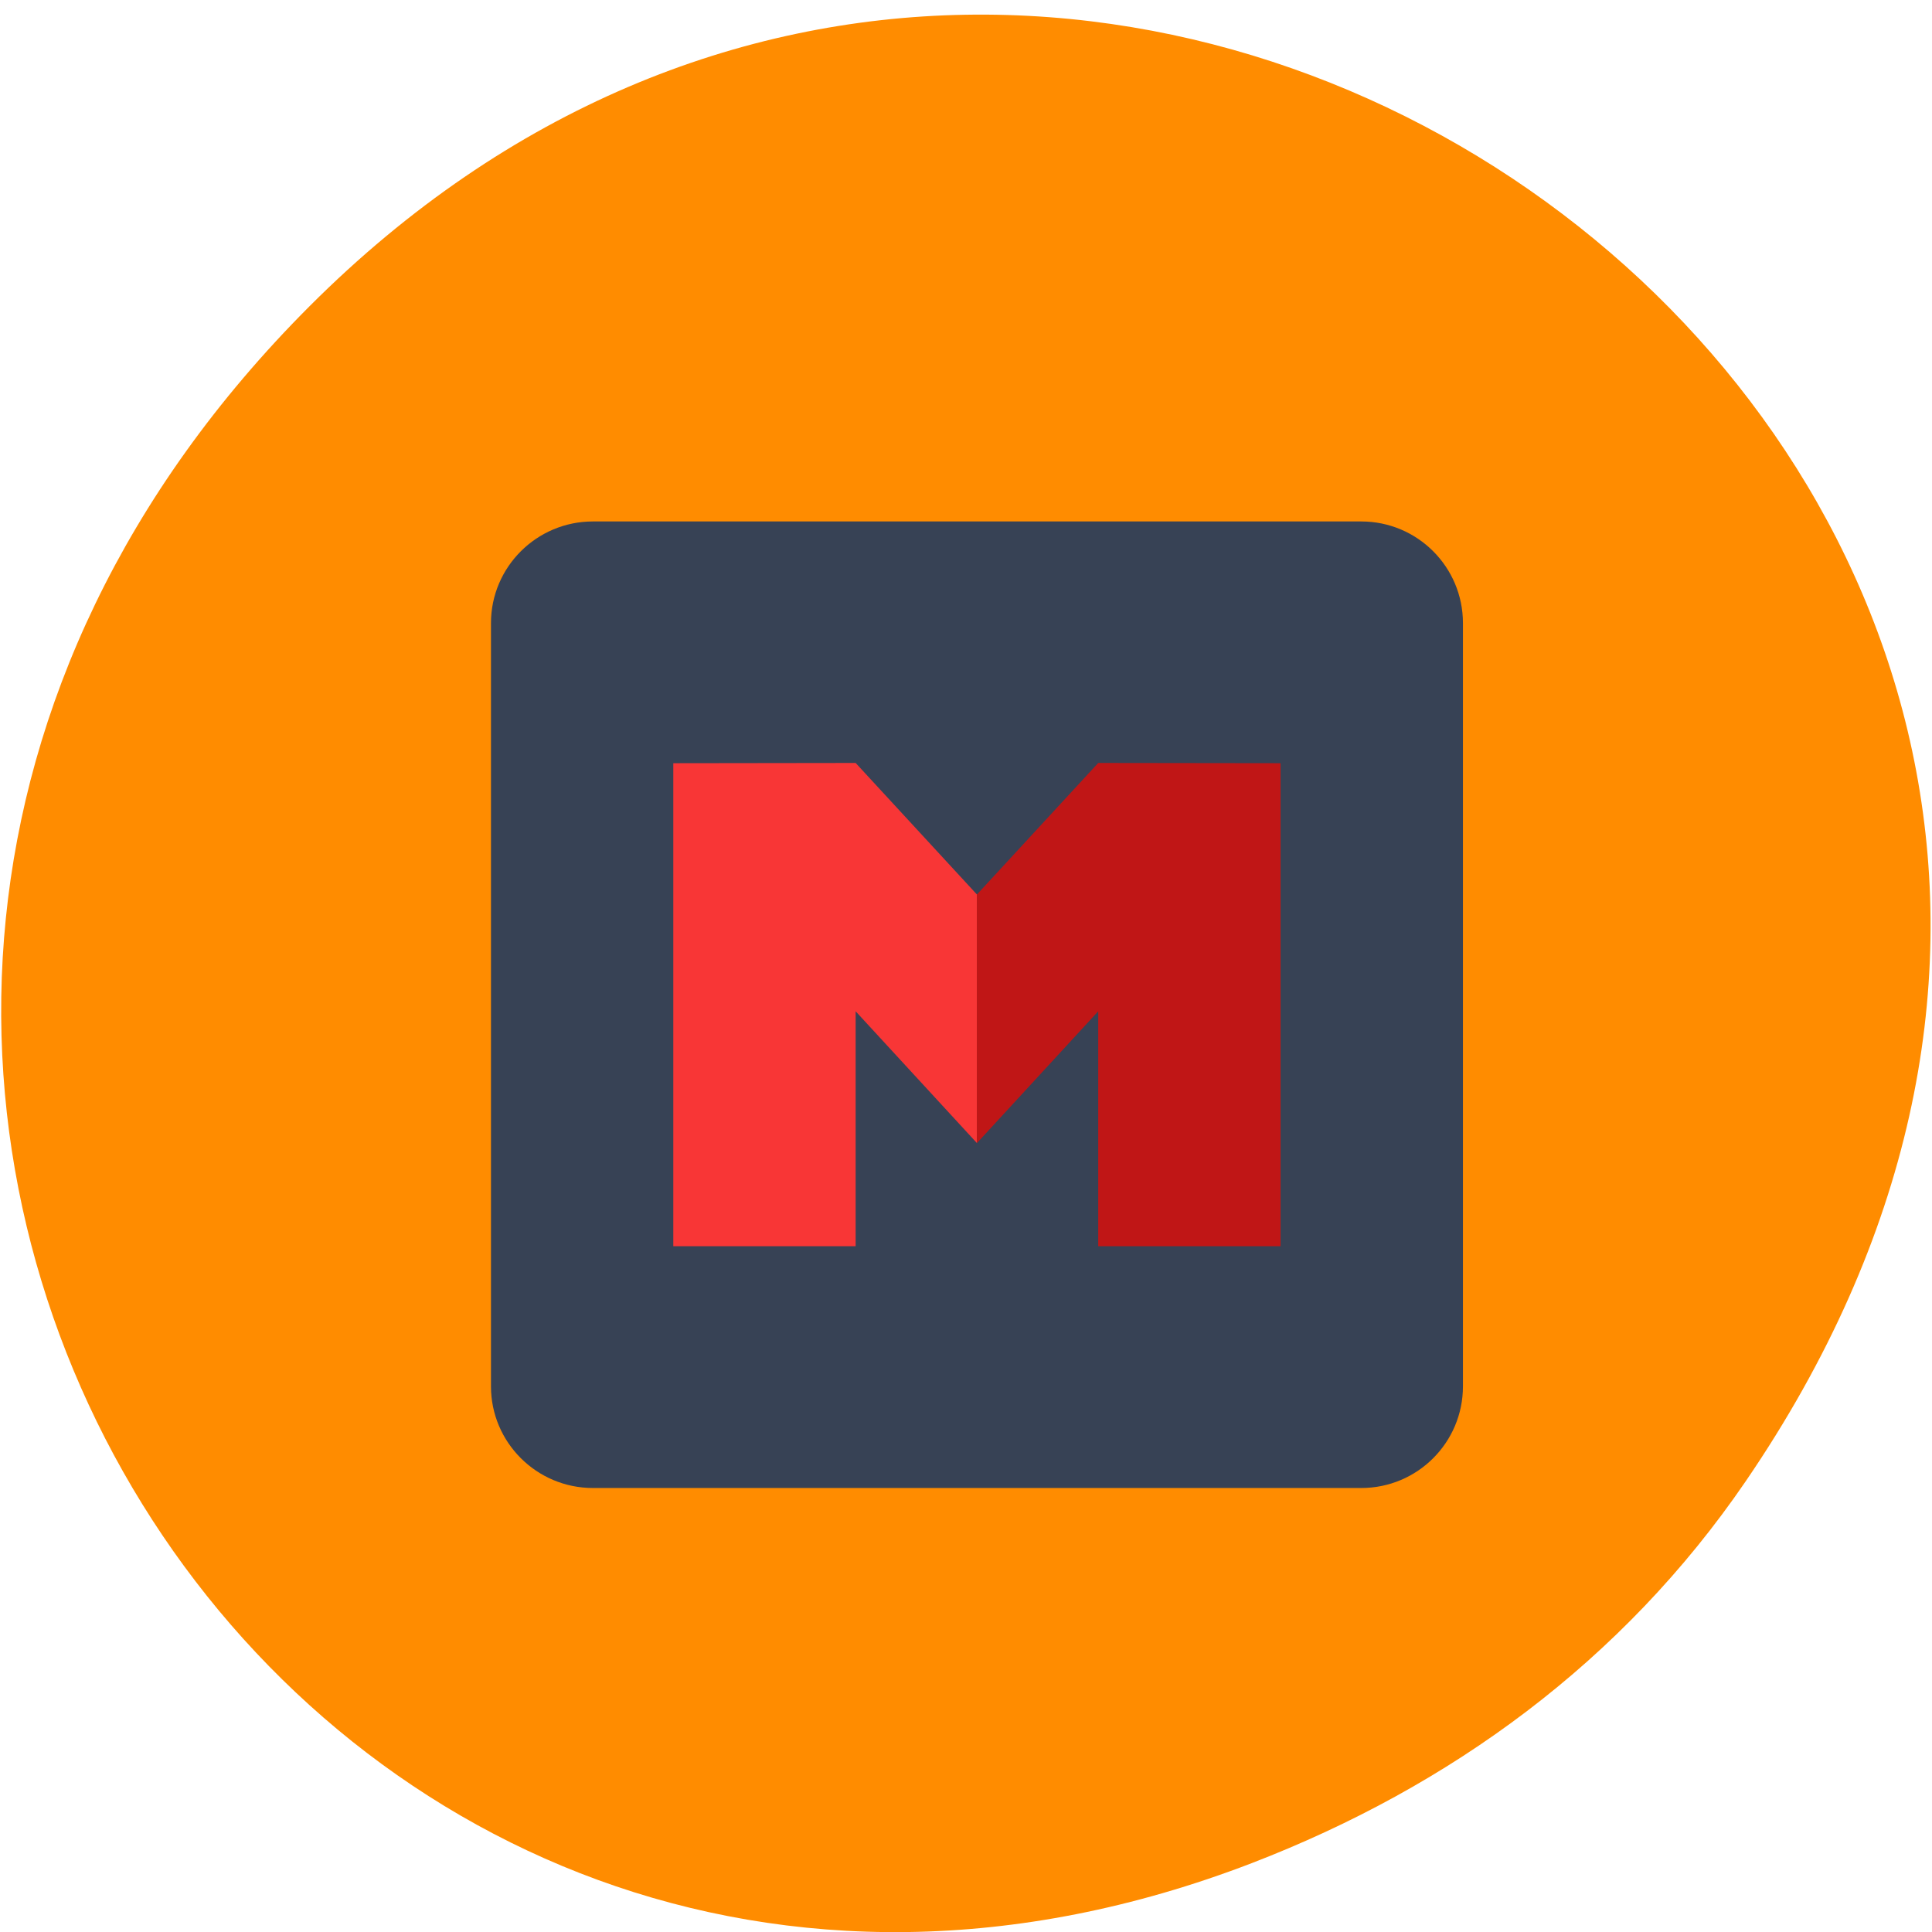 <svg xmlns="http://www.w3.org/2000/svg" viewBox="0 0 32 32"><path d="m 28.914 24.535 c 11.1 -16.242 -10.559 -32.699 -23.785 -19.465 c -12.461 12.469 -0.137 31.844 15.605 25.789 c 3.285 -1.266 6.141 -3.34 8.18 -6.324" fill="#ff8c00"/><path d="m 9.82 8.637 h 12.727 c 0.93 0 1.684 0.754 1.684 1.684 v 12.641 c 0 0.93 -0.754 1.684 -1.684 1.684 h -12.727 c -0.93 0 -1.688 -0.754 -1.688 -1.684 v -12.641 c 0 -0.93 0.758 -1.684 1.688 -1.684" fill="#374255"/><path d="m 11.152 12.641 v 8 h 3.02 v -3.891 l 2.01 2.184 v -4.117 l -2.01 -2.18" fill="#f83636"/><path d="m 21.21 12.641 v 8 h -3.02 v -3.891 l -2.01 2.184 v -4.117 l 2.01 -2.18" fill="#c01616"/></svg>